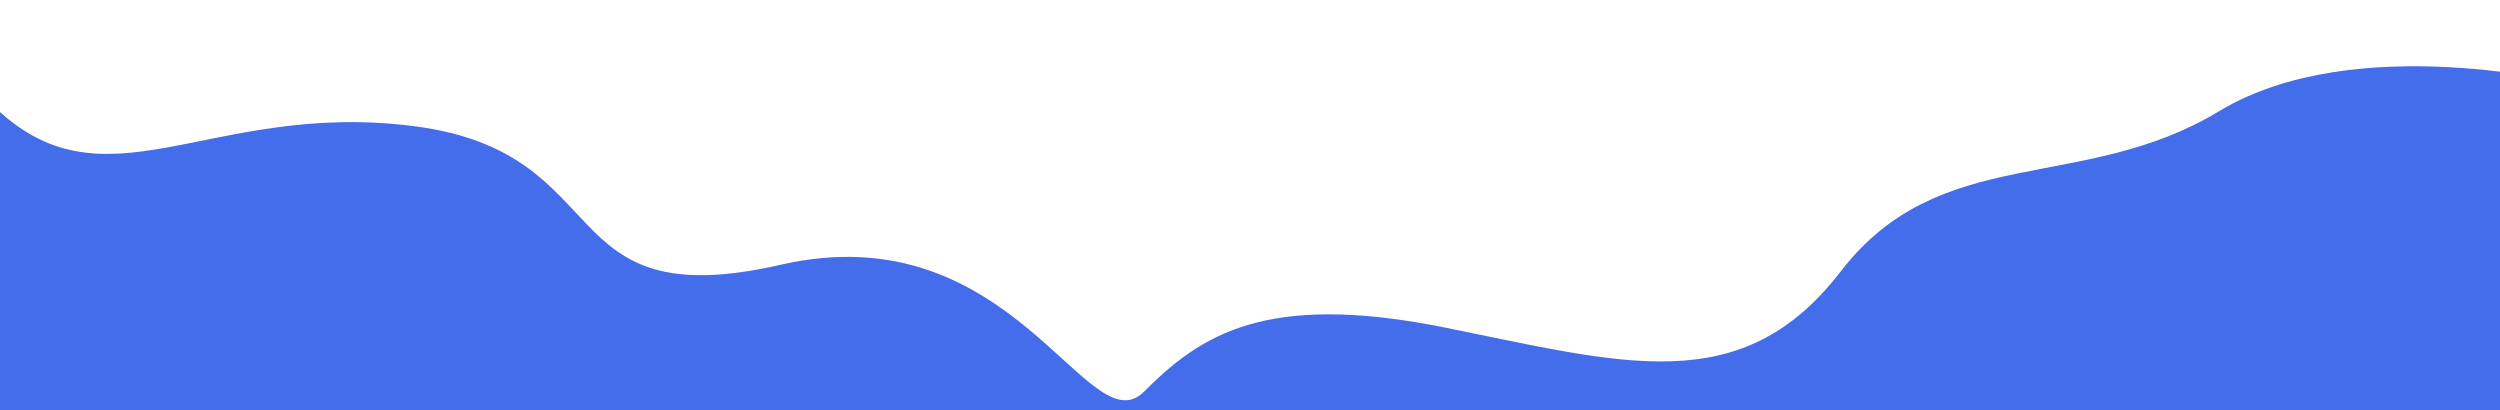 <?xml version="1.0" encoding="utf-8"?>
<!-- Generator: Adobe Illustrator 25.4.1, SVG Export Plug-In . SVG Version: 6.00 Build 0)  -->
<svg version="1.1" id="Слой_1" xmlns="http://www.w3.org/2000/svg" xmlns:xlink="http://www.w3.org/1999/xlink" x="0px" y="0px"
	 viewBox="0 0 1920 315.2" style="enable-background:new 0 0 1920 315.2;" xml:space="preserve">
<style type="text/css">
	.st0{fill:#436DEA;}
</style>
<path class="st0" d="M1978,65.3c0,0-169-43.3-273.9,20.2c-104.9,63.4-213.9,23.6-290.3,122.8c-76.3,99.2-166.9,70.8-304.9,43.1
	c-137.9-27.7-187.4,6.5-230.3,49.4c-42.9,42.9-100.4-138.3-278.9-97.5s-123.1-86-281.7-106.4C159.5,76.5,80,166.5-6.8,79.6
	C-93.5-7.3-161,0.2-161,0.2V1026h2139L1978,65.3L1978,65.3z"/>
</svg>
